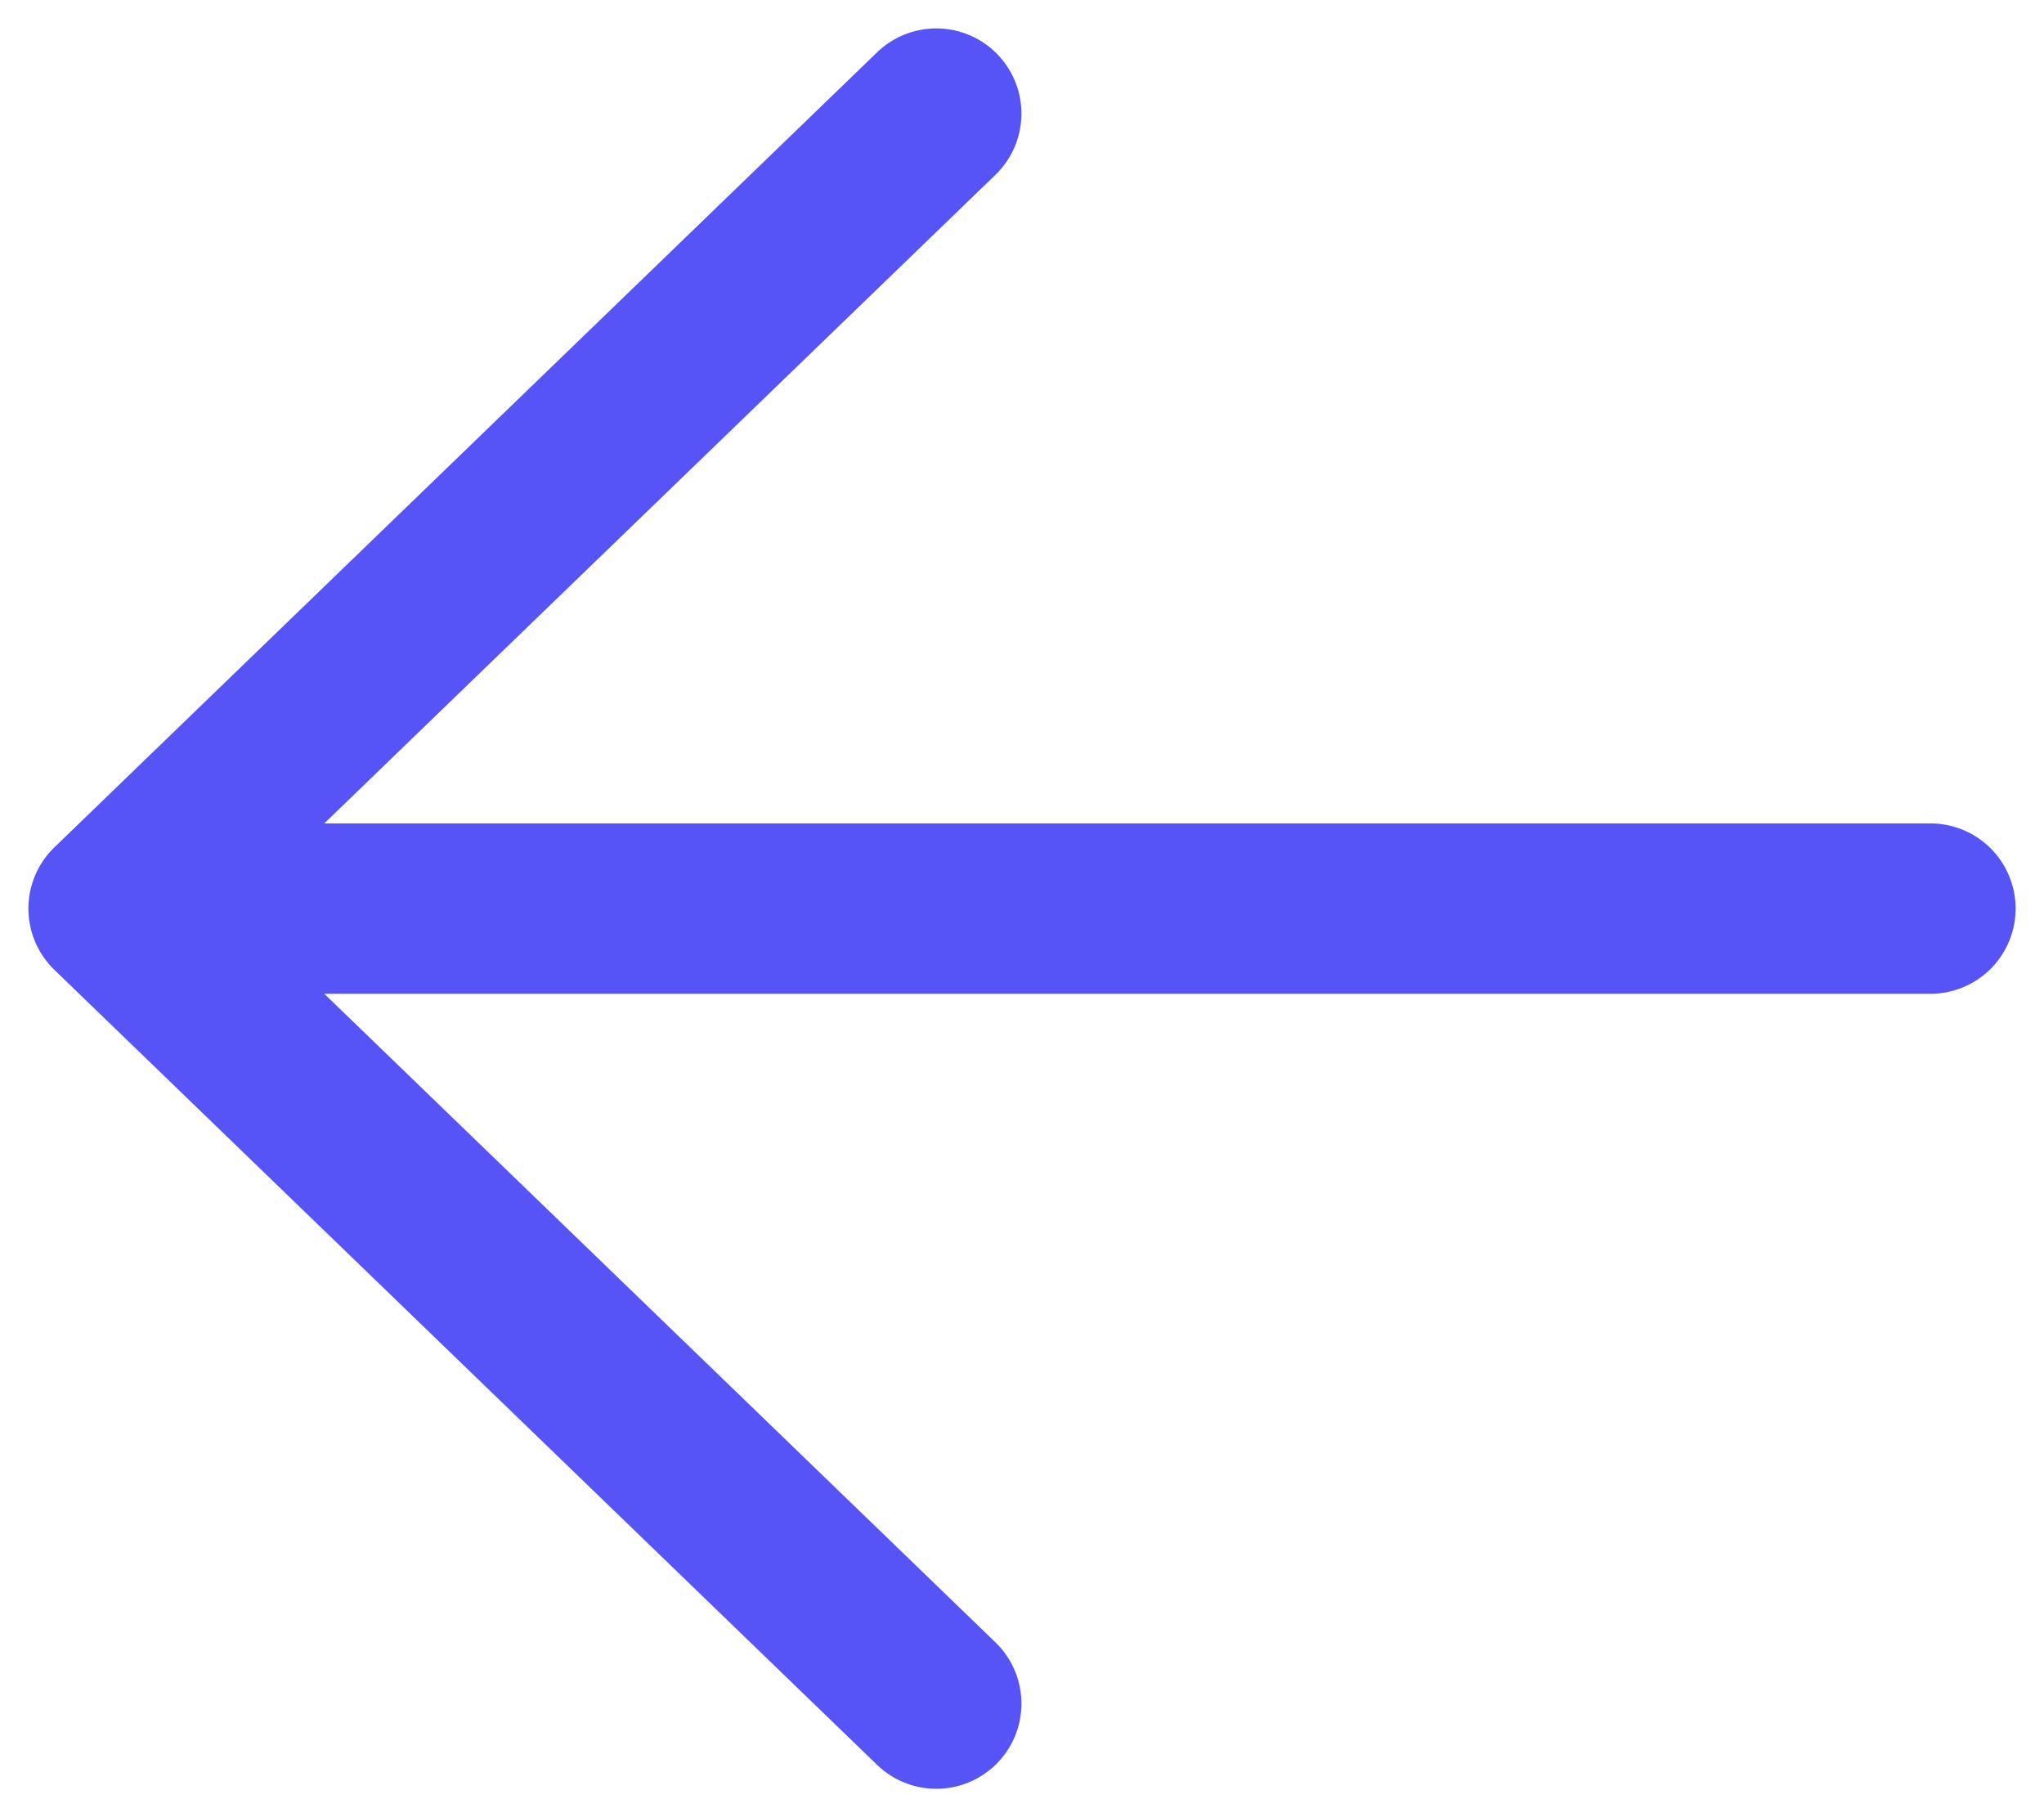 <svg width="18" height="16" viewBox="0 0 18 16" fill="none" xmlns="http://www.w3.org/2000/svg">
<path d="M8.245 1C4.492 4.626 1 8 1 8M1 8C1 8 4.492 11.374 8.245 15M1 8H17" stroke="#5754F7" stroke-width="1.5" stroke-linecap="round" stroke-linejoin="round"/>
</svg>
